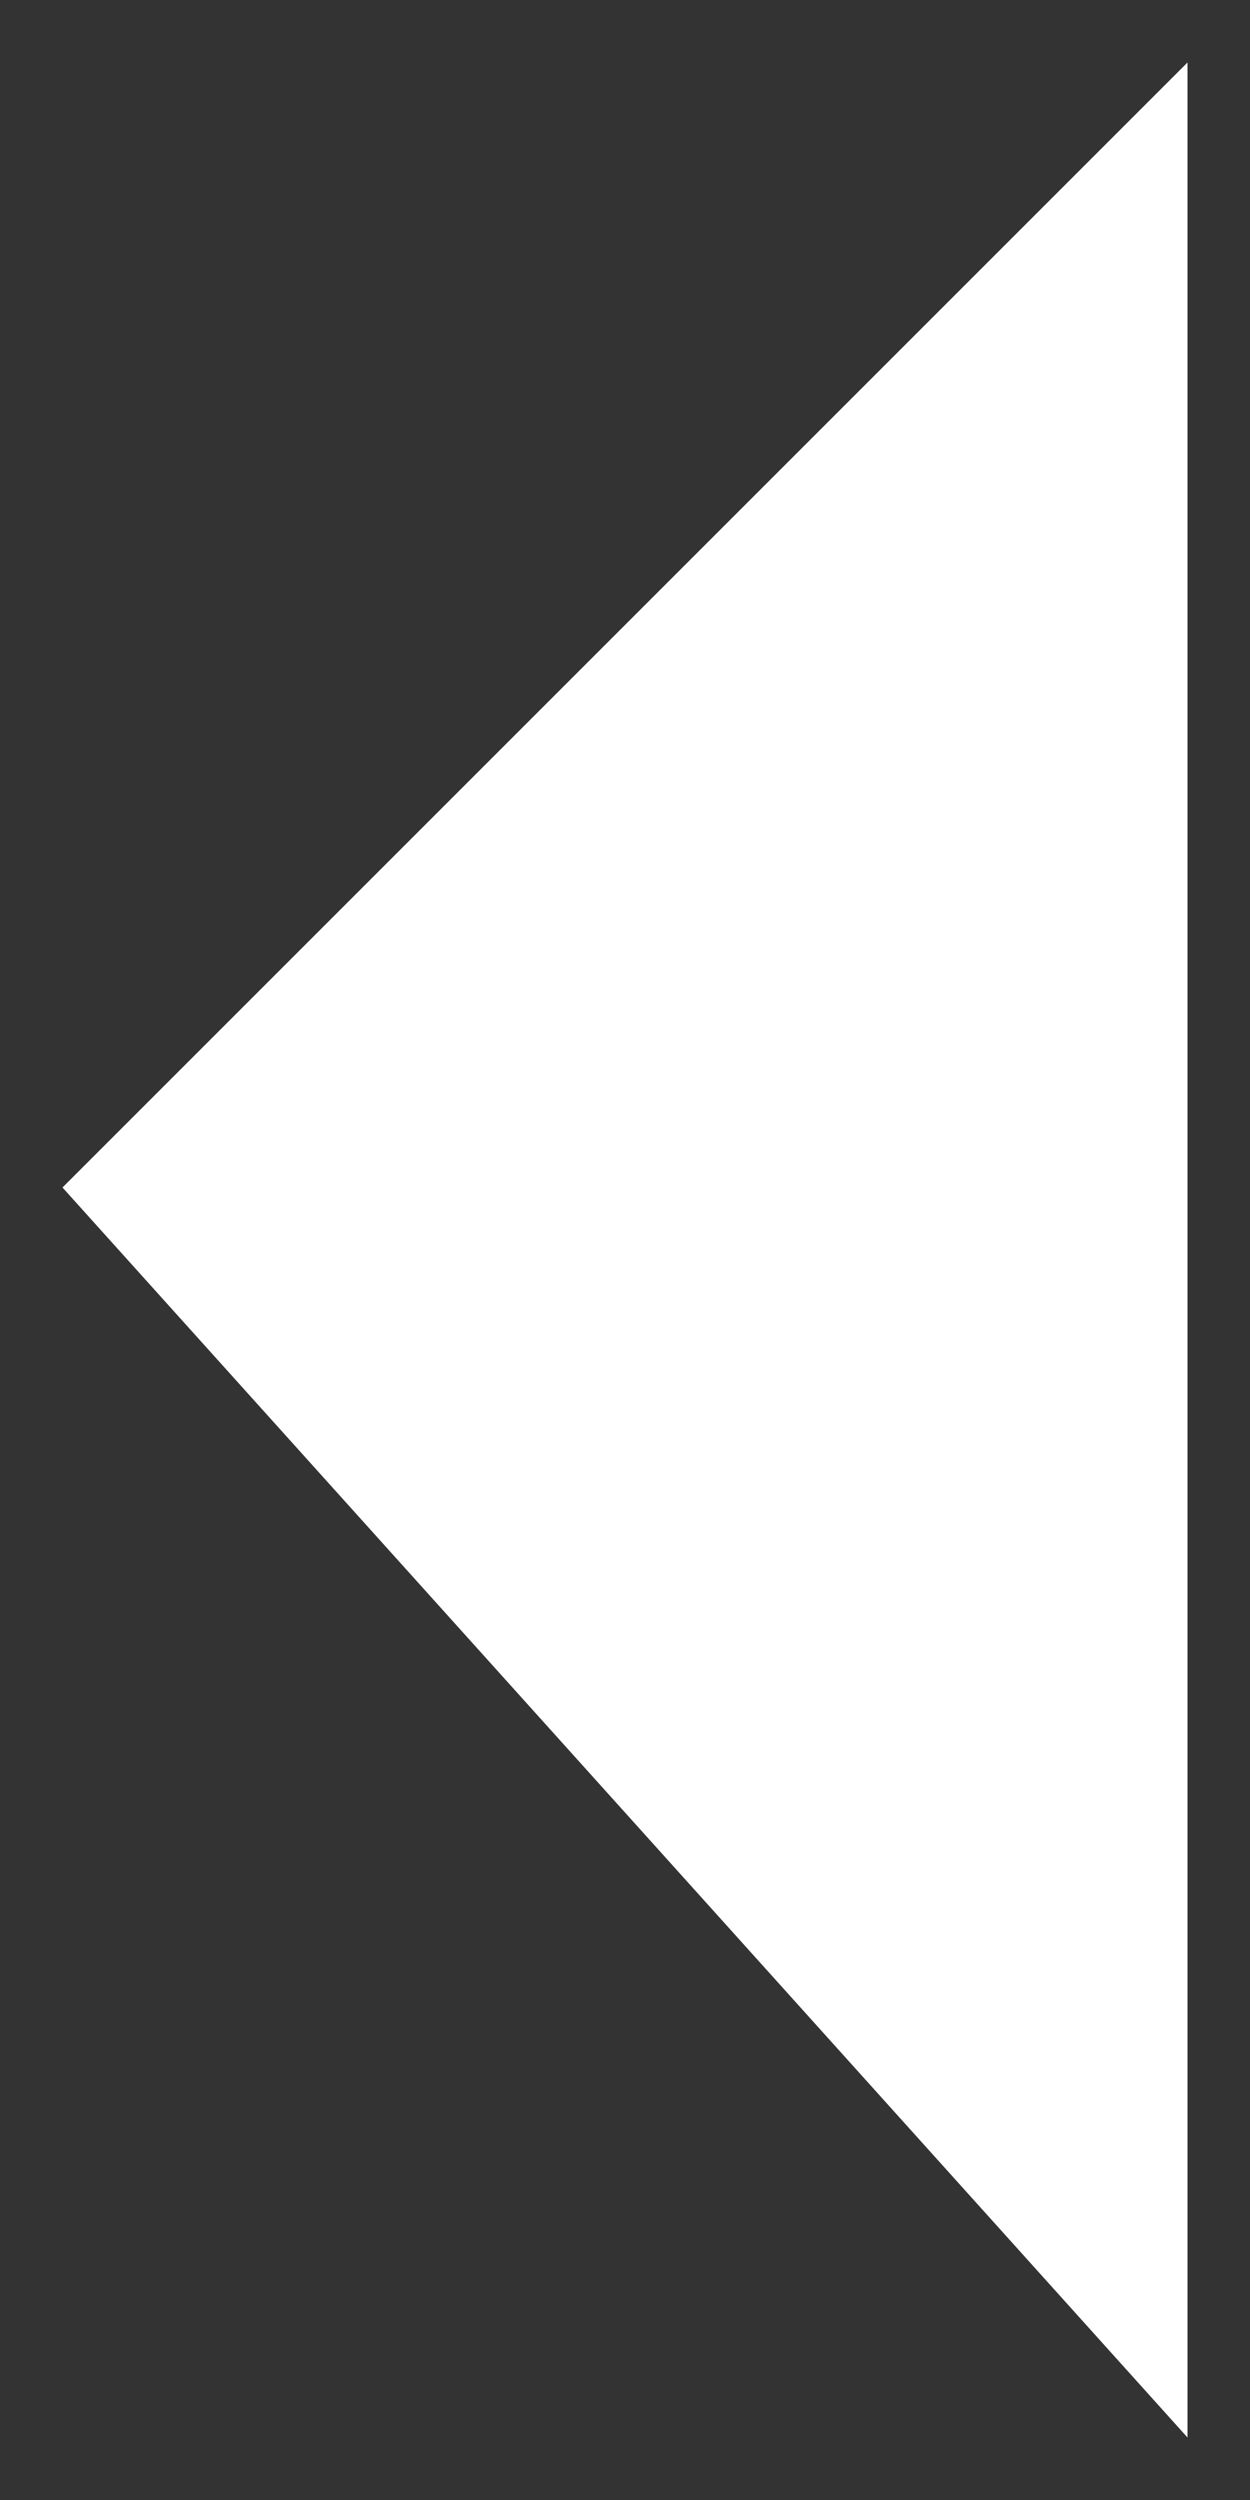 <svg xmlns="http://www.w3.org/2000/svg" width="20" height="40" viewBox="0 0 20 40">
    <rect x="0" y="0" width="20" height="40" fill="#333333" stroke="none"/>
    <path d="M 19 1 L 1 19 L 19 39" stroke-width="0" fill="#fff"/>
</svg>
